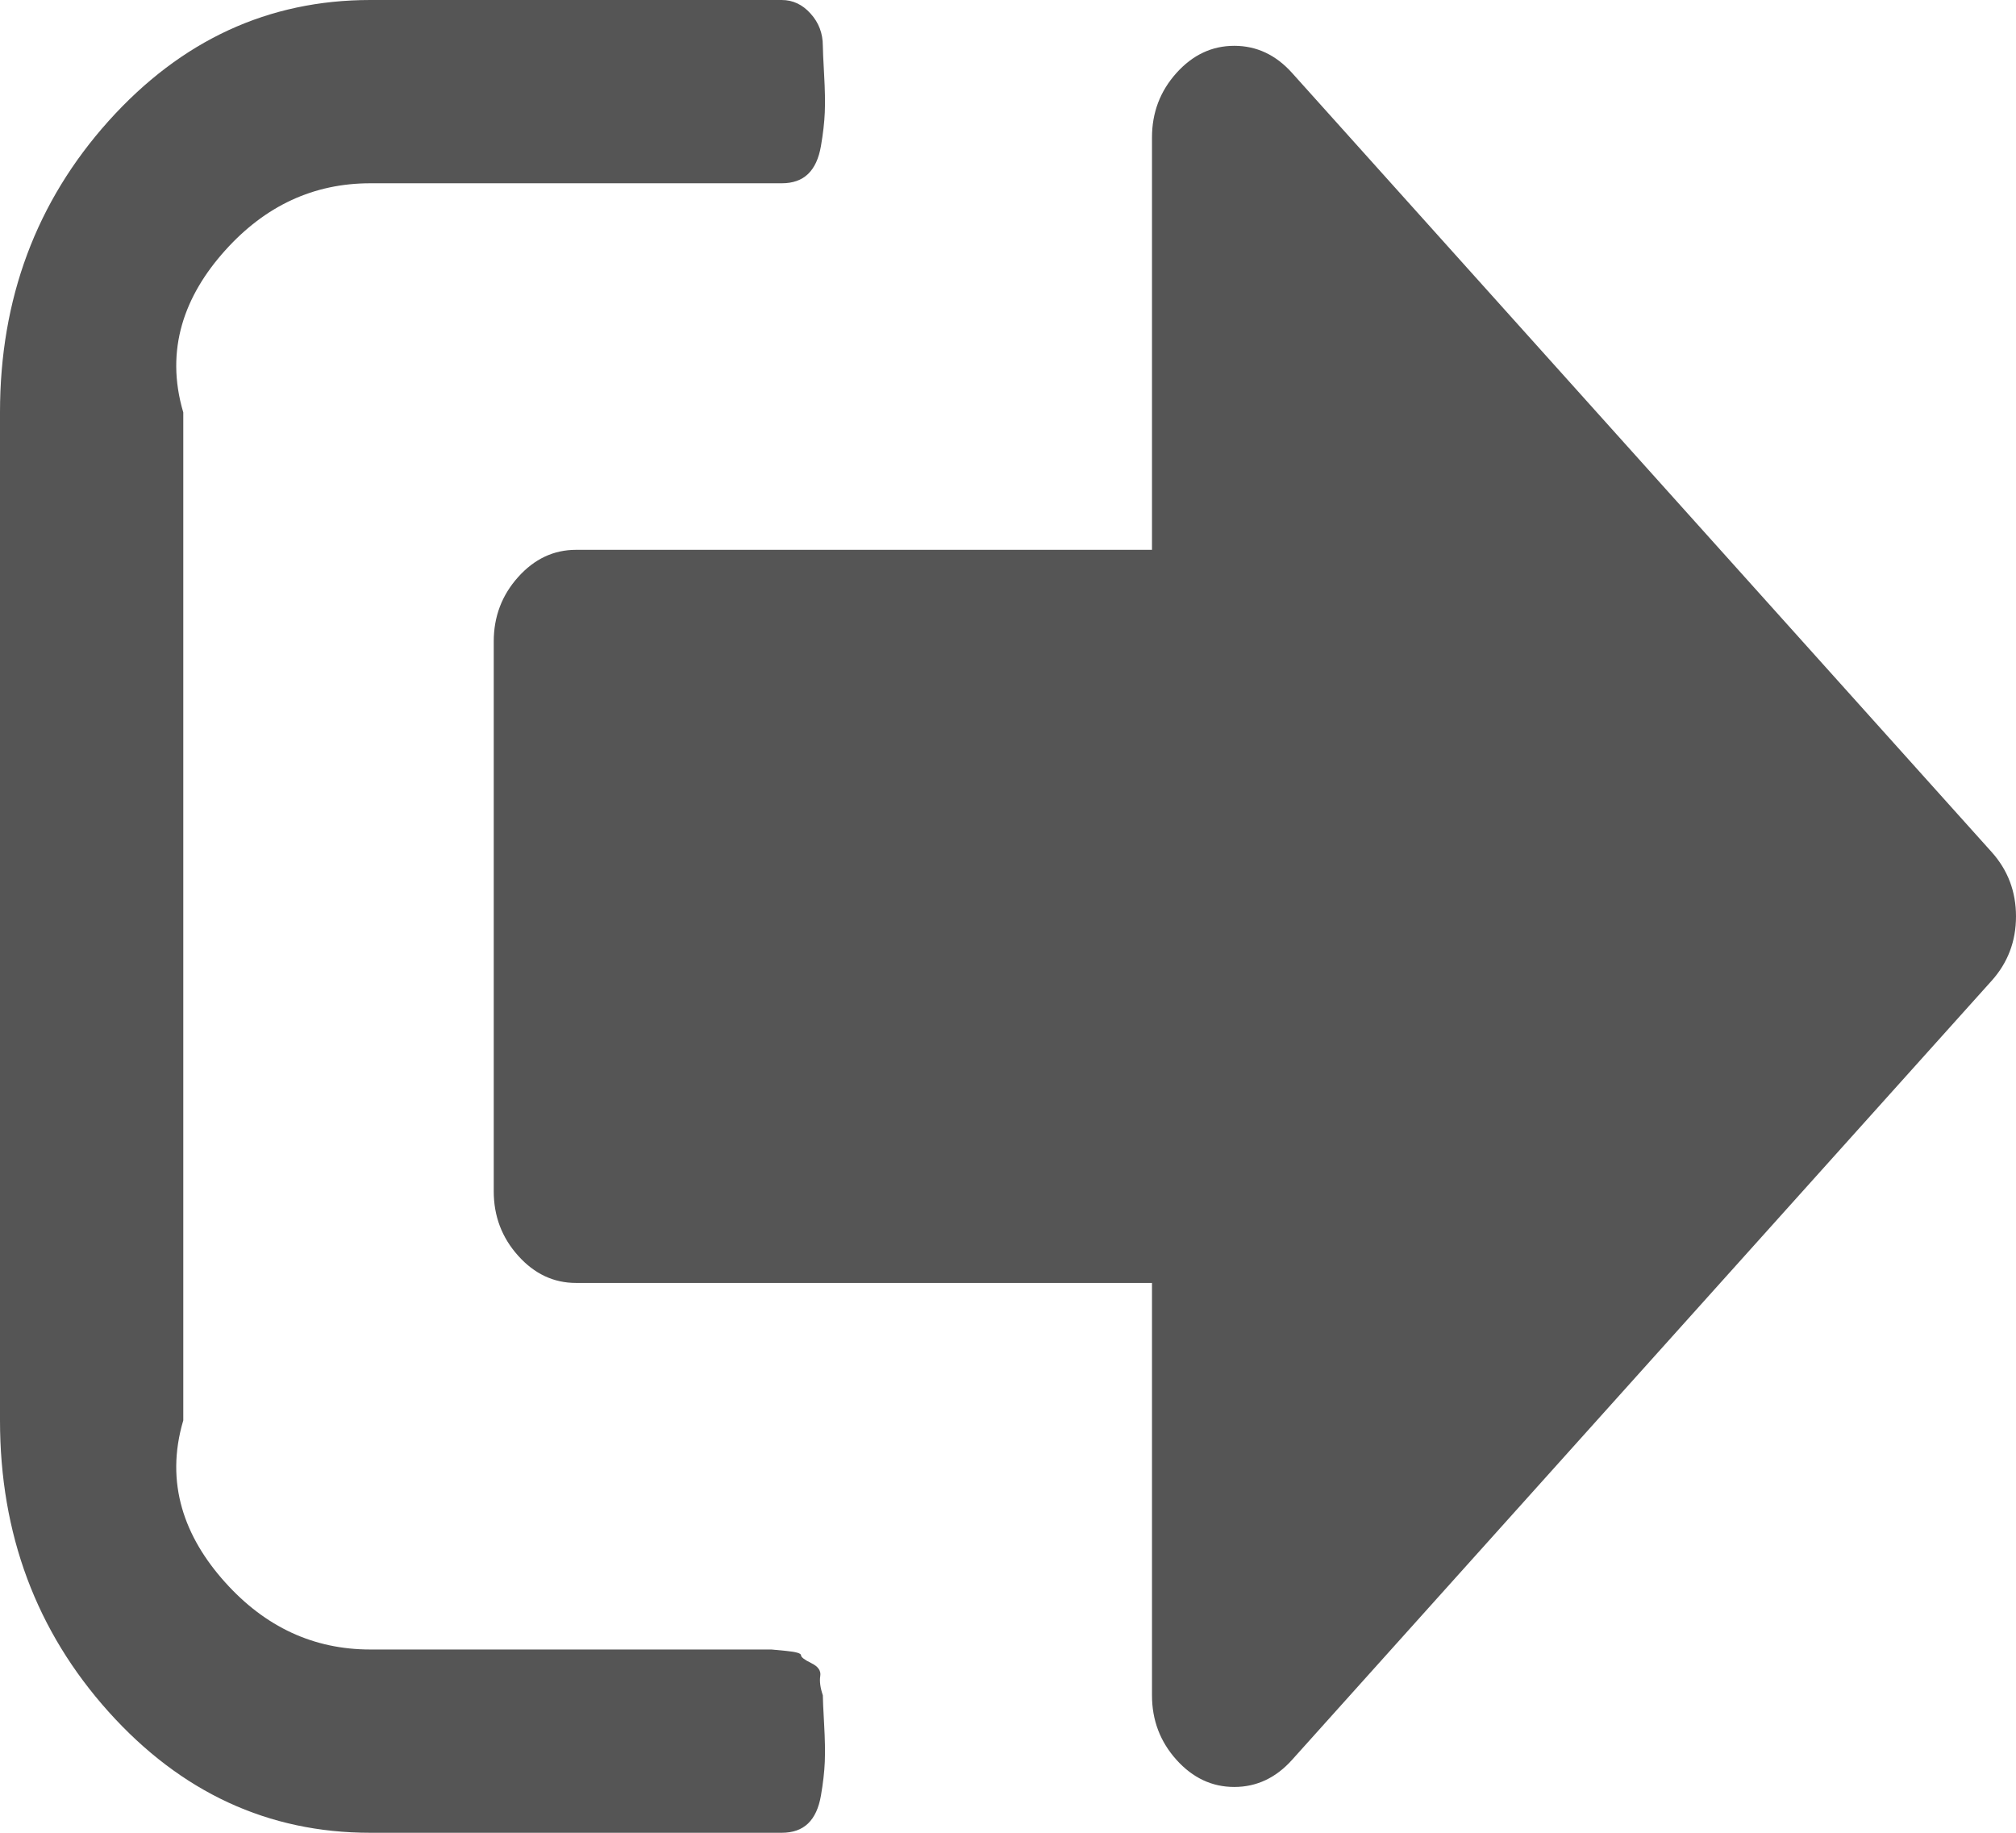 ﻿<?xml version="1.0" encoding="utf-8"?>
<svg version="1.1" xmlns:xlink="http://www.w3.org/1999/xlink" width="33px" height="30px" xmlns="http://www.w3.org/2000/svg">
  <g transform="matrix(1 0 0 1 -14 -76 )">
    <path d="M 13.427 27.434  C 13.413 27.52  13.427 27.625  13.469 27.75  C 13.469 27.812  13.476 27.969  13.49 28.219  C 13.504 28.469  13.508 28.676  13.501 28.84  C 13.494 29.004  13.473 29.188  13.438 29.391  C 13.403 29.594  13.333 29.746  13.227 29.848  C 13.122 29.949  12.978 30  12.796 30  L 6.061 30  C 4.392 30  2.964 29.34  1.778 28.02  C 0.593 26.699  0 25.109  0 23.25  L 0 6.75  C 0 4.891  0.593 3.301  1.778 1.98  C 2.964 0.66  4.392 0  6.061 0  L 12.796 0  C 12.978 0  13.136 0.074  13.269 0.223  C 13.403 0.371  13.469 0.547  13.469 0.75  C 13.469 0.812  13.476 0.969  13.49 1.219  C 13.504 1.469  13.508 1.676  13.501 1.84  C 13.494 2.004  13.473 2.188  13.438 2.391  C 13.403 2.594  13.333 2.746  13.227 2.848  C 13.122 2.949  12.978 3  12.796 3  L 6.061 3  C 5.135 3  4.342 3.367  3.683 4.102  C 3.024 4.836  2.694 5.719  3 6.75  L 3 23.25  C 2.694 24.281  3.024 25.164  3.683 25.898  C 4.342 26.633  5.135 27  6.061 27  L 12.122 27  L 12.354 27  L 12.628 27  C 12.628 27  12.708 27.008  12.87 27.023  C 13.031 27.039  13.112 27.062  13.112 27.094  C 13.112 27.125  13.168 27.168  13.28 27.223  C 13.392 27.277  13.441 27.348  13.427 27.434  Z M 32.6 13.945  C 32.867 14.242  33 14.594  33 15  C 33 15.406  32.867 15.758  32.6 16.055  L 21.151 28.805  C 20.885 29.102  20.569 29.25  20.204 29.25  C 19.839 29.25  19.524 29.102  19.257 28.805  C 18.99 28.508  18.857 28.156  18.857 27.75  L 18.857 21  L 9.429 21  C 9.064 21  8.748 20.852  8.482 20.555  C 8.215 20.258  8.082 19.906  8.082 19.5  L 8.082 10.5  C 8.082 10.094  8.215 9.742  8.482 9.445  C 8.748 9.148  9.064 9  9.429 9  L 18.857 9  L 18.857 2.25  C 18.857 1.844  18.99 1.492  19.257 1.195  C 19.524 0.898  19.839 0.75  20.204 0.75  C 20.569 0.75  20.885 0.898  21.151 1.195  L 32.6 13.945  Z " fill-rule="nonzero" fill="#555555" stroke="none" transform="matrix(1 0 0 1 14 76 )" />
  </g>
</svg>